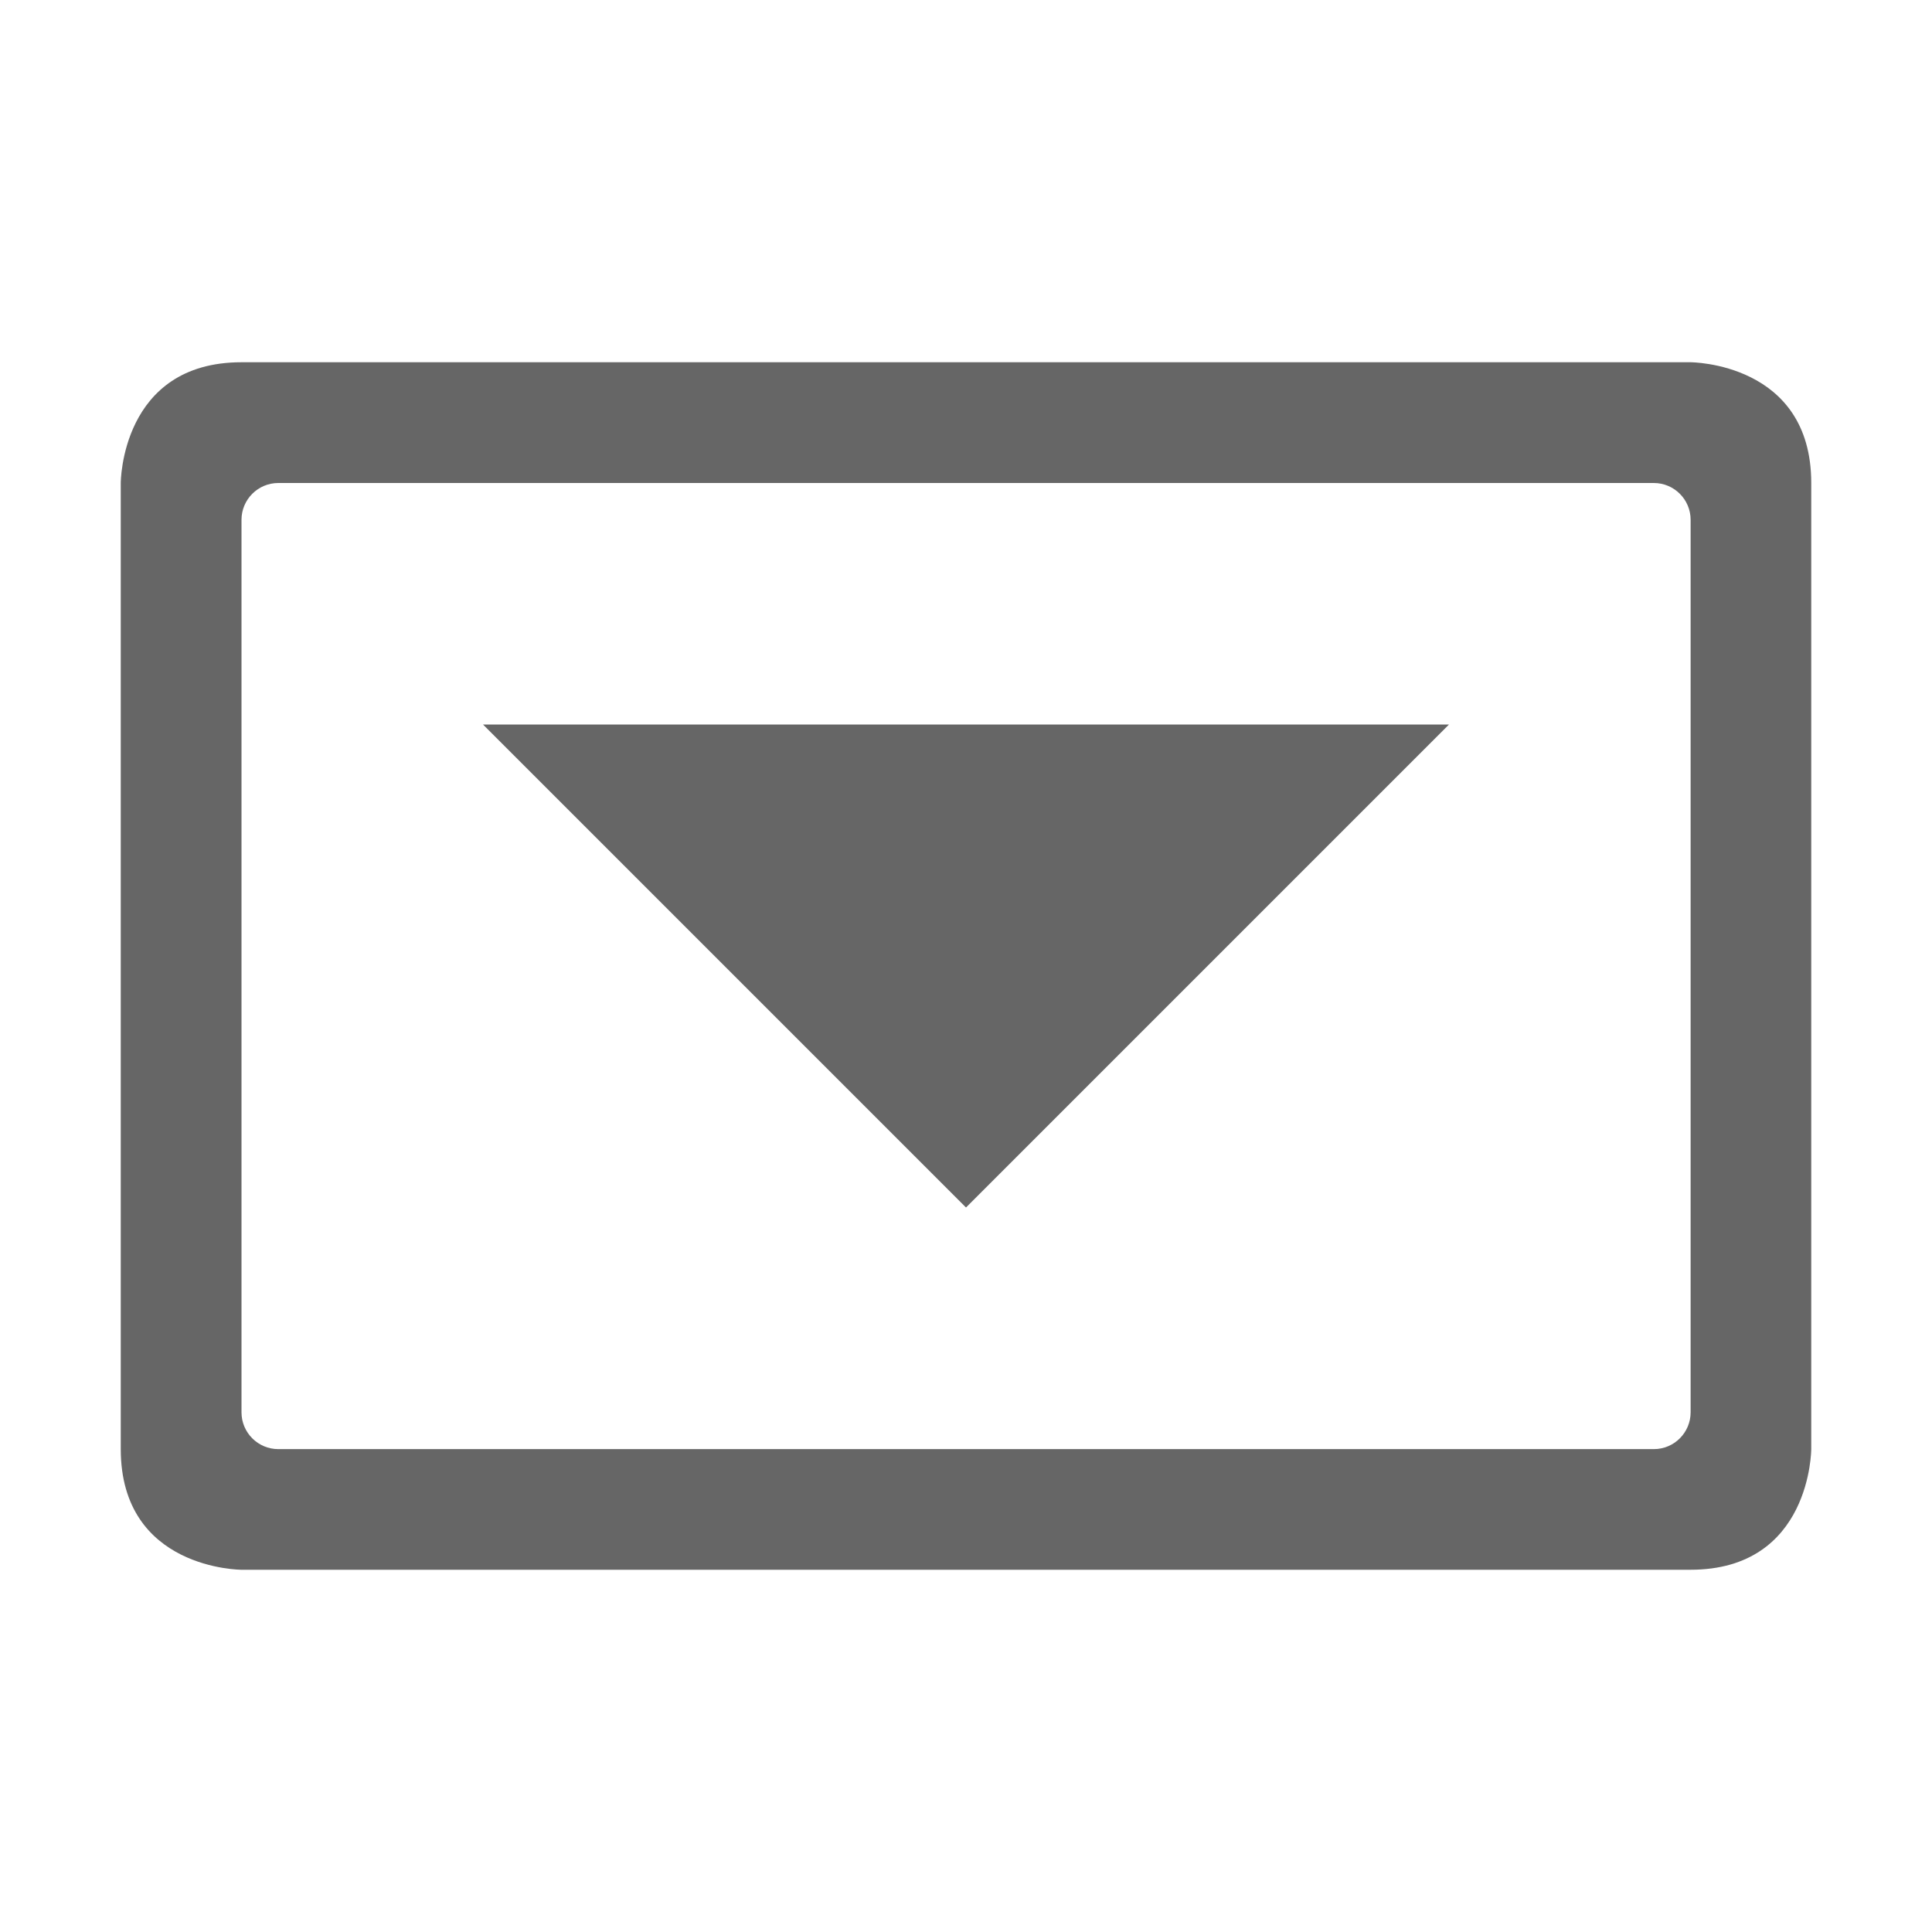 <svg width="16" height="16" version="1.1" xmlns="http://www.w3.org/2000/svg">
 <path d="m4 6h8l-4 4z" fill="#666"/>
 <path d="m2 3c-1 0-1 1-1 1v8c0 1 1 1 1 1h12c1 0 1-1 1-1v-8c0-1-1-1-1-1zm0.305 1h11.391c0.168 0 0.305 0.136 0.305 0.305v7.391c0 0.168-0.136 0.305-0.305 0.305h-11.391c-0.168 0-0.305-0.136-0.305-0.305v-7.391c0-0.168 0.136-0.305 0.305-0.305z" fill="#666"/>
</svg>
